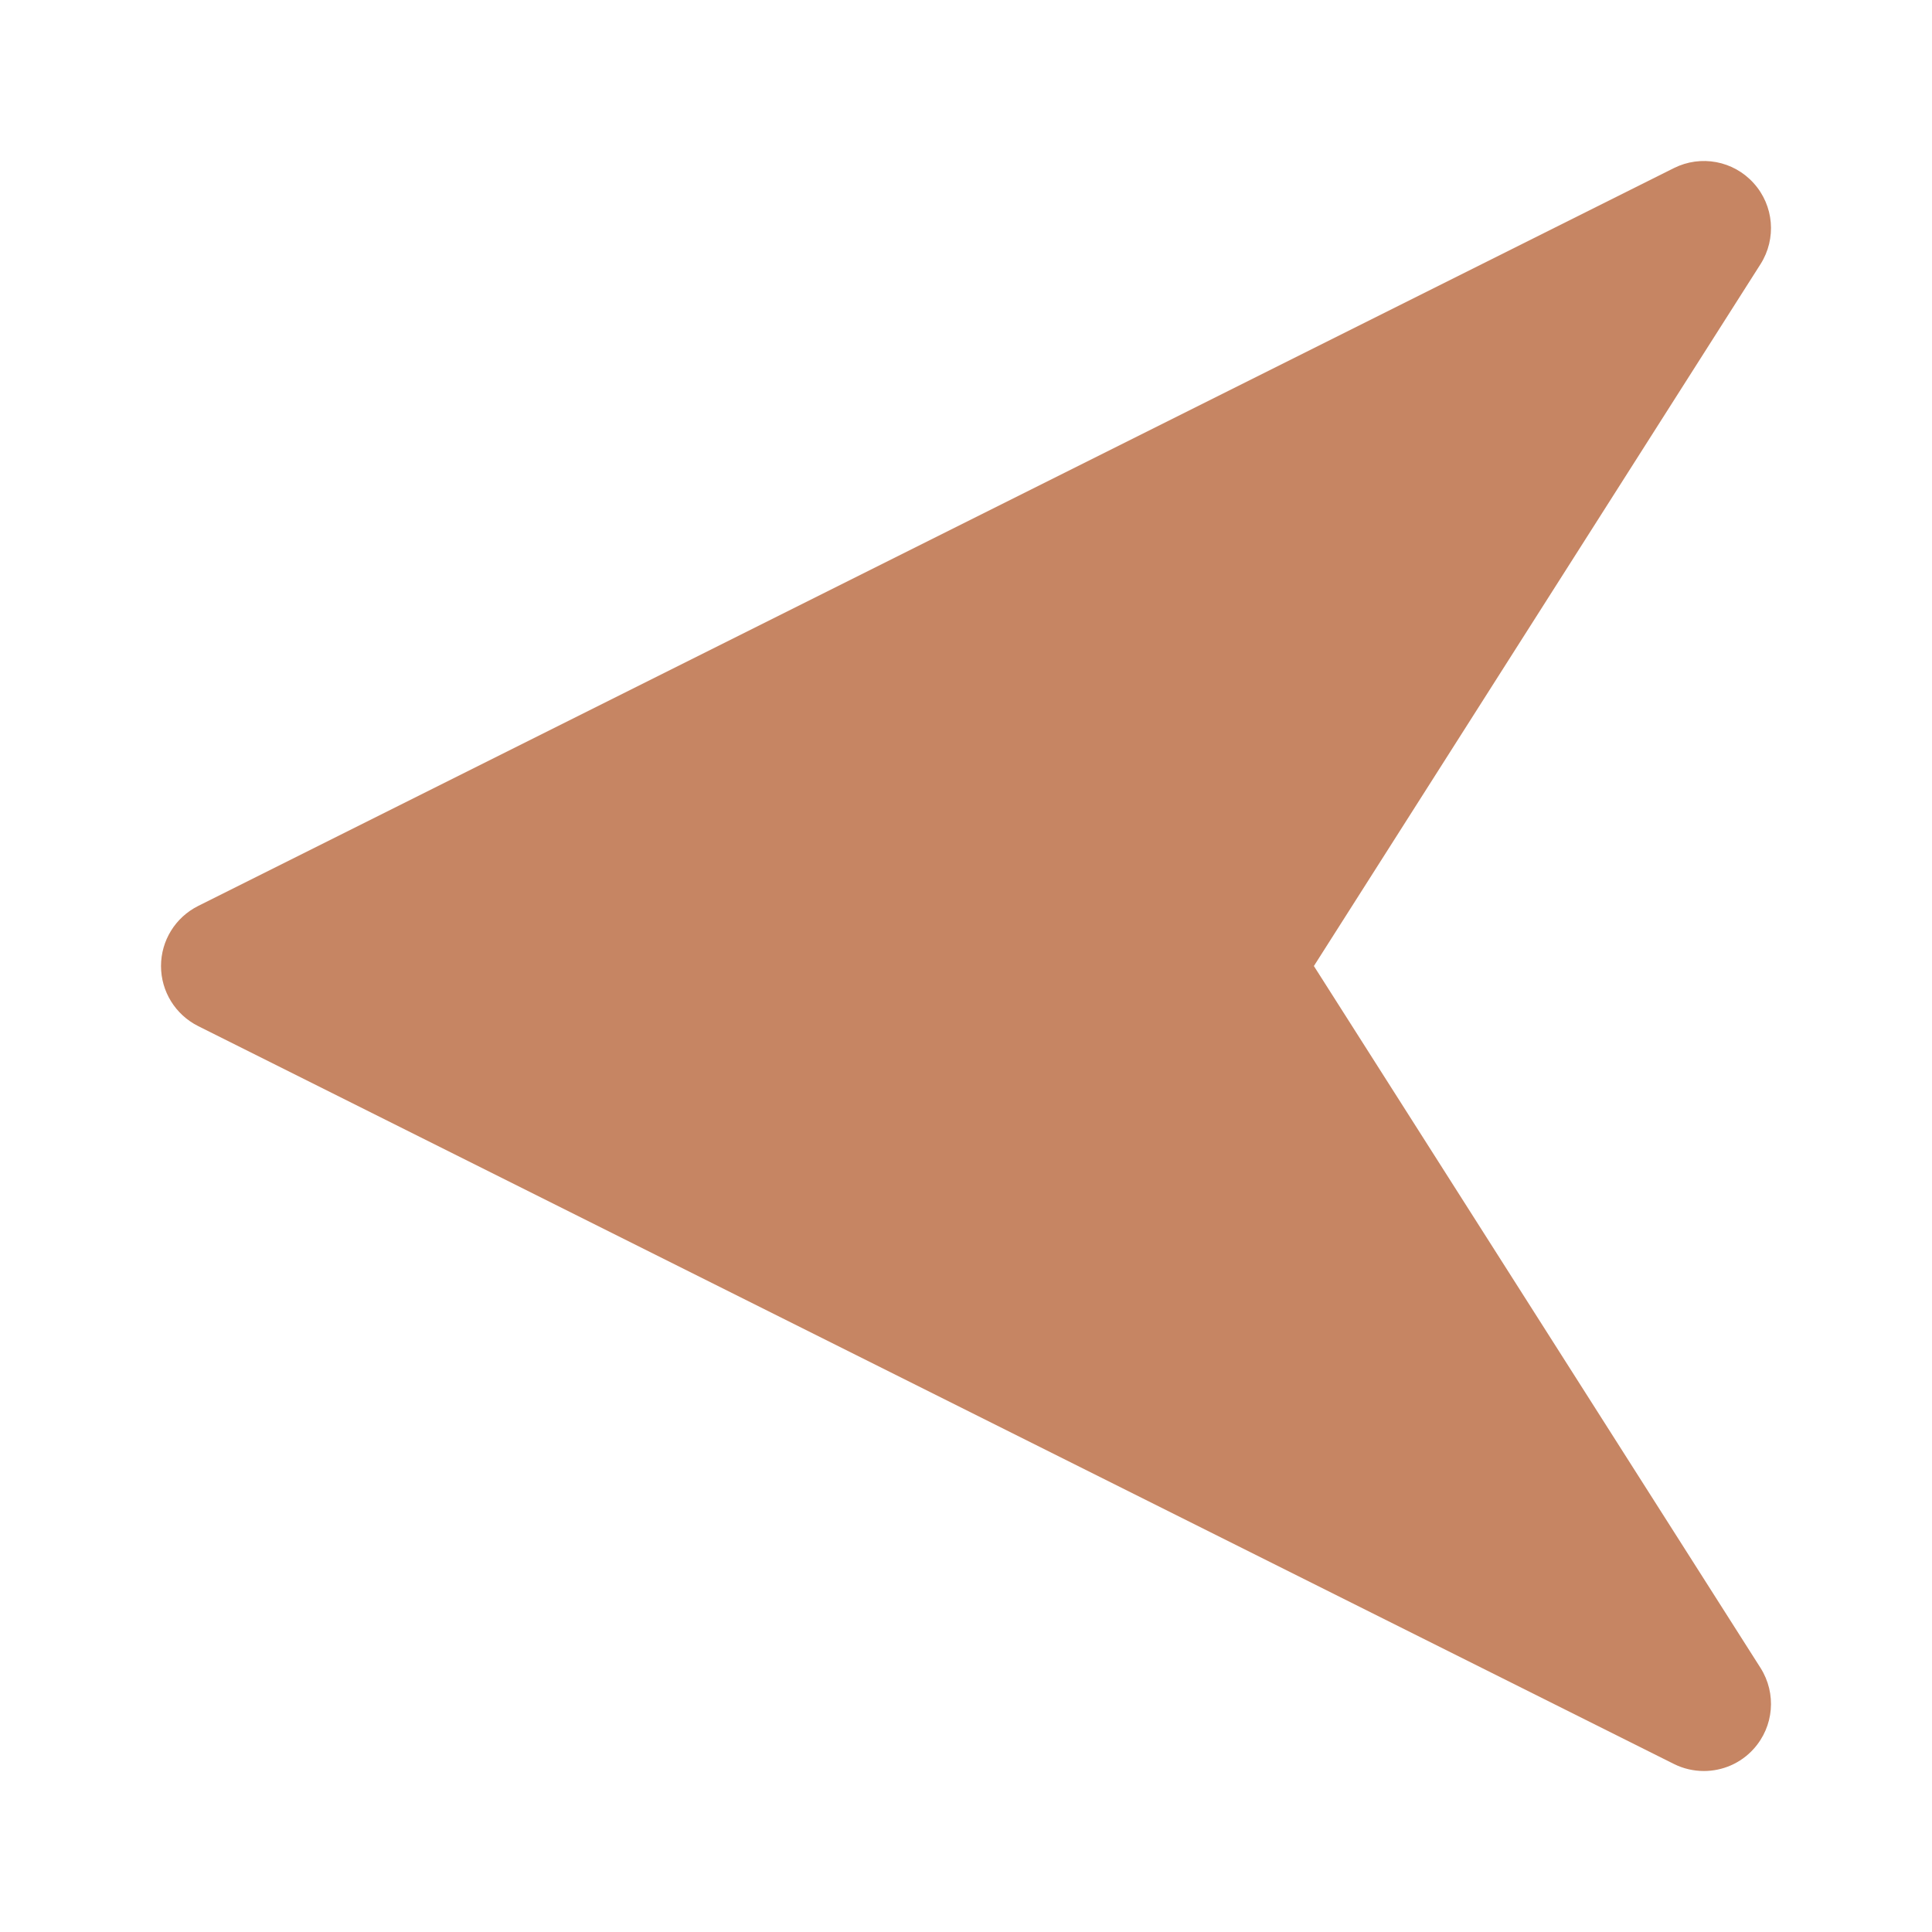<!DOCTYPE svg PUBLIC "-//W3C//DTD SVG 1.1//EN" "http://www.w3.org/Graphics/SVG/1.1/DTD/svg11.dtd">

<!-- Uploaded to: SVG Repo, www.svgrepo.com, Transformed by: SVG Repo Mixer Tools -->
<svg fill="#c68563" height="800px" width="800px" version="1.1" id="Layer_1" xmlns="http://www.w3.org/2000/svg" xmlns:xlink="http://www.w3.org/1999/xlink" viewBox="-51.2 -51.2 614.41 614.41" xml:space="preserve">

<g id="SVGRepo_bgCarrier" stroke-width="0"/>

<g id="SVGRepo_tracerCarrier" stroke-linecap="round" stroke-linejoin="round" stroke="#d88a40" stroke-width="1.024"/>

<g id="SVGRepo_iconCarrier"> <g> <g> <path d="M366.64,256.013L508.677,32.802c5.141-8.107,4.267-18.624-2.176-25.749c-6.443-7.168-16.832-9.067-25.365-4.8 L11.802,236.92c-7.232,3.627-11.797,11.008-11.797,19.093c0,8.085,4.565,15.467,11.797,19.093l469.333,234.667 c3.029,1.515,6.293,2.24,9.536,2.24c5.888,0,11.691-2.432,15.829-7.04c6.443-7.125,7.317-17.643,2.176-25.749L366.64,256.013z"/> </g> </g> </g>

</svg>